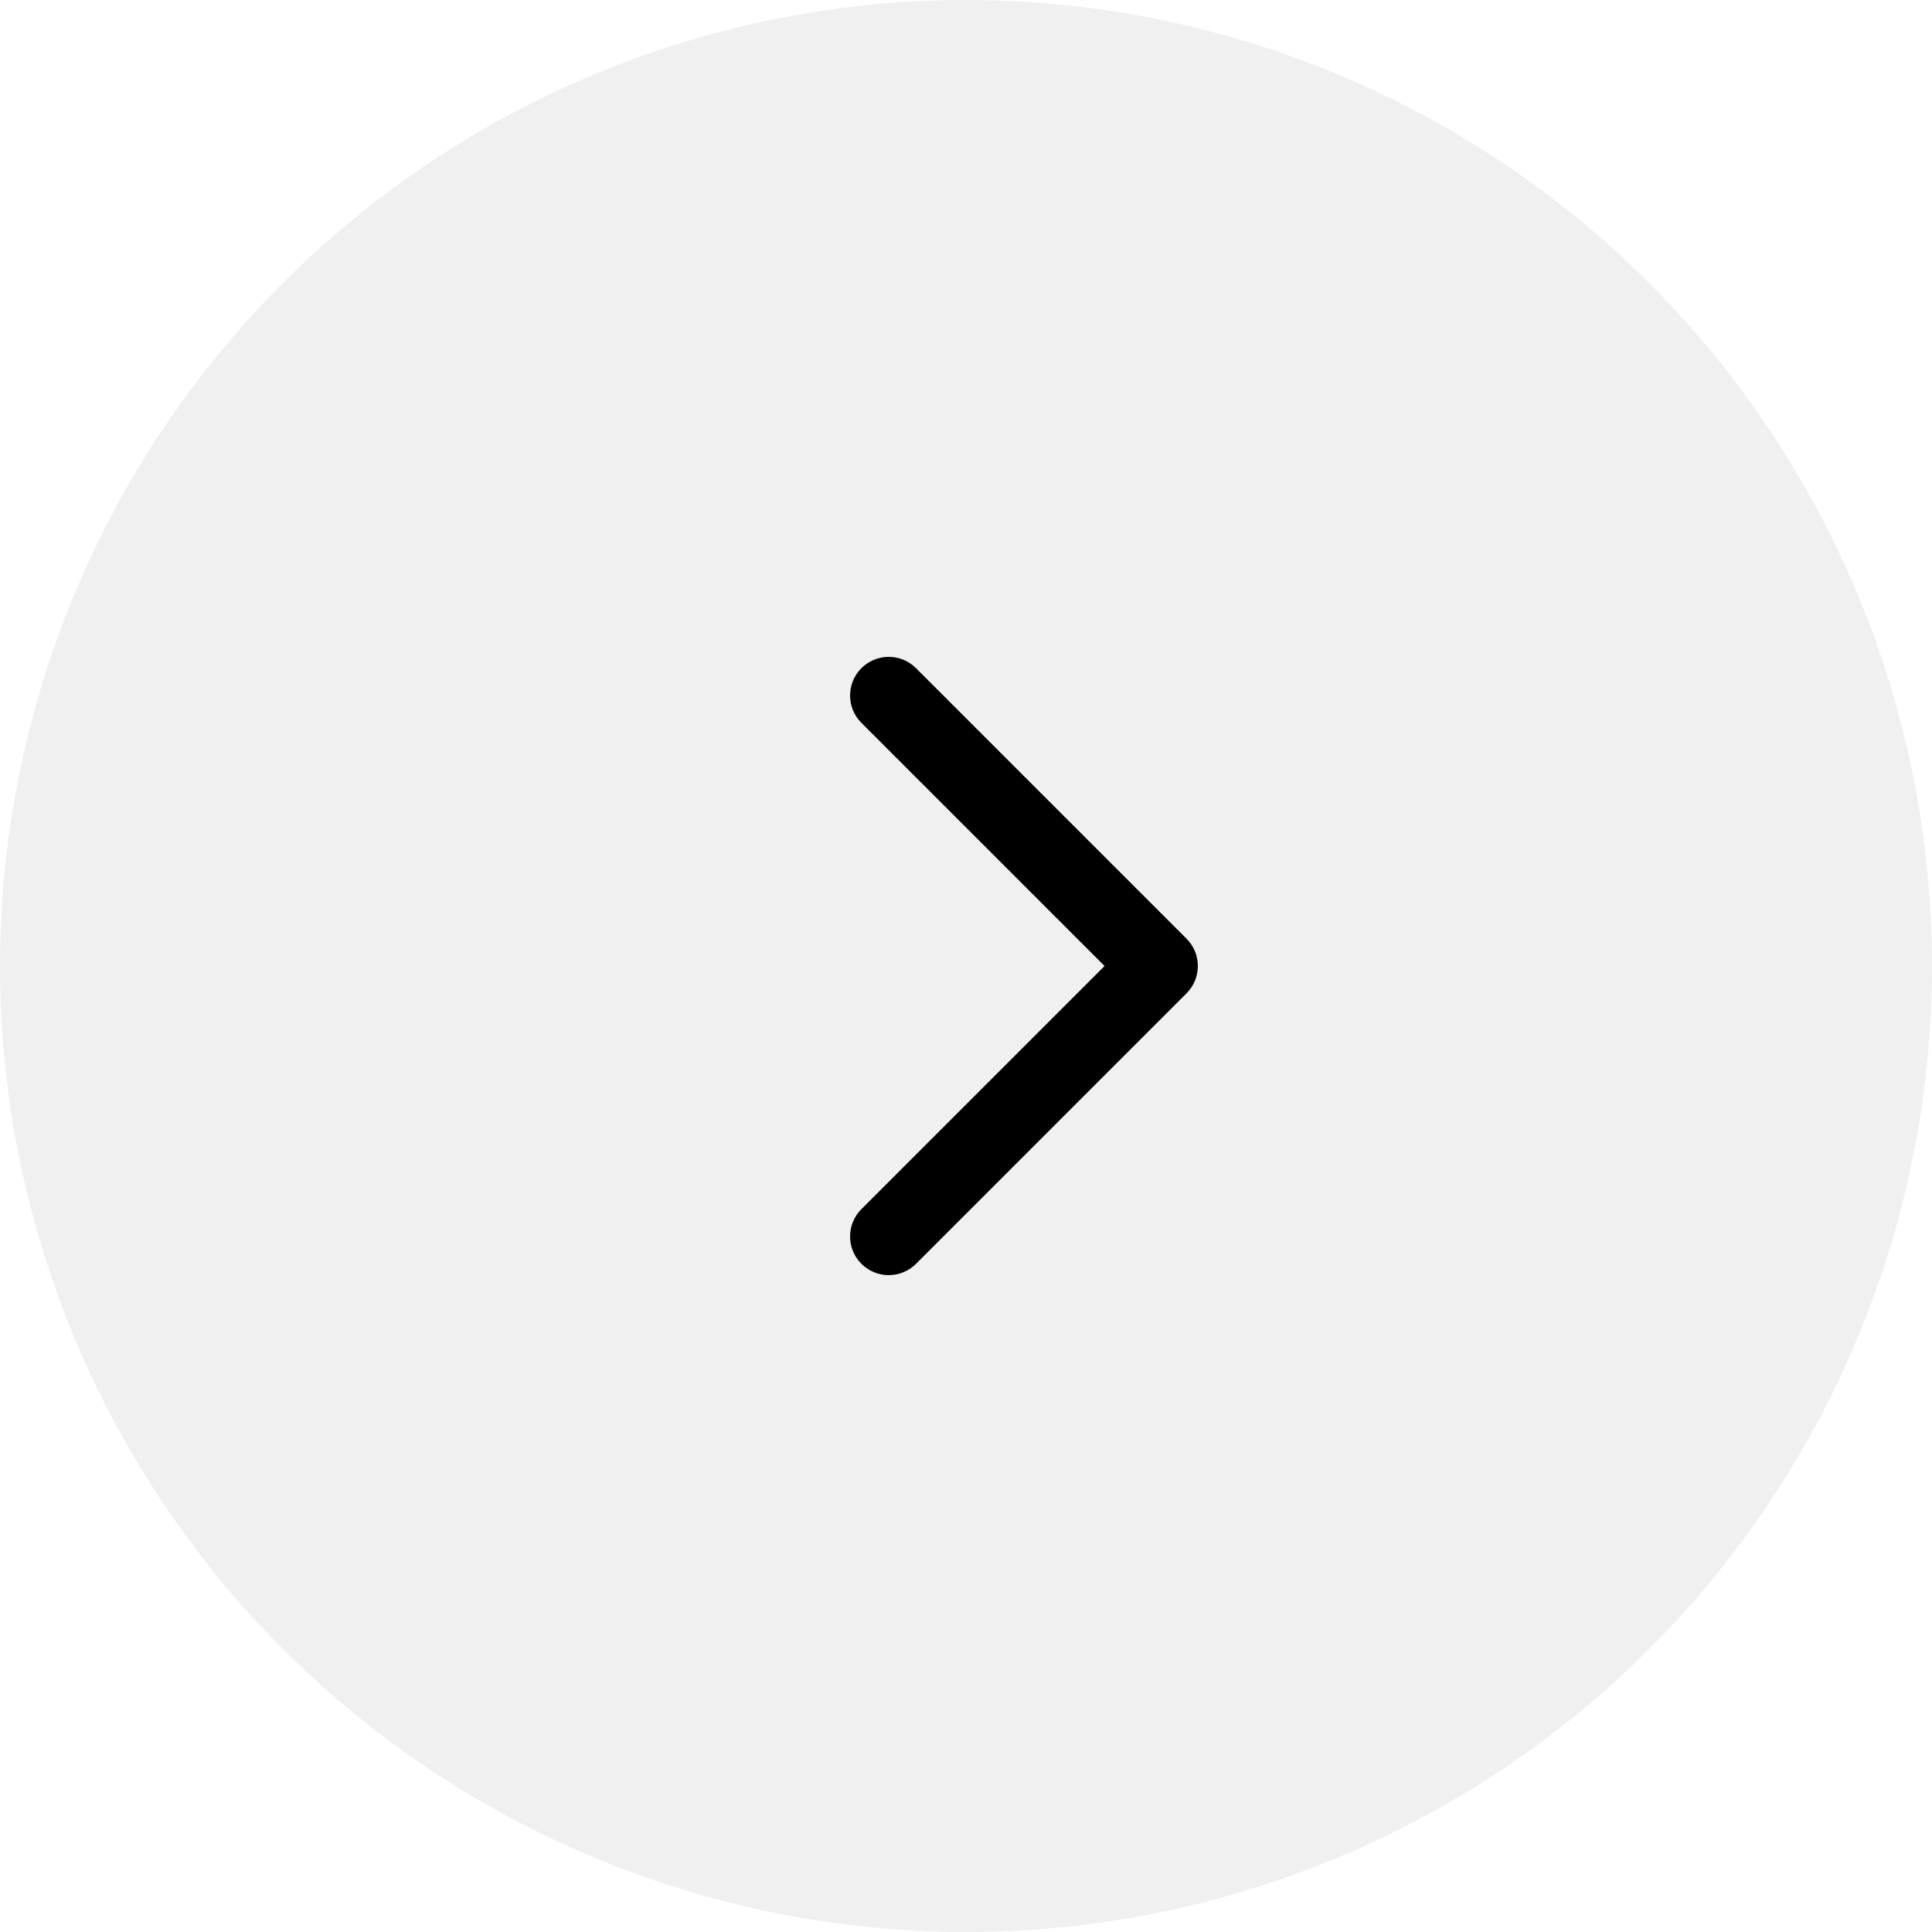 <svg width="50" height="50" viewBox="0 0 50 50" fill="none" xmlns="http://www.w3.org/2000/svg">
<circle cx="25" cy="25" r="25" fill="#D9D9D9" fill-opacity="0.4"/>
<path d="M23 17C23.256 17 23.512 17.098 23.707 17.293L30.707 24.293C31.098 24.684 31.098 25.316 30.707 25.707L23.707 32.707C23.316 33.098 22.684 33.098 22.293 32.707C21.902 32.316 21.902 31.684 22.293 31.293L28.586 25L22.293 18.707C21.902 18.316 21.902 17.684 22.293 17.293C22.488 17.098 22.744 17 23 17Z" fill="#000"/>
</svg>
